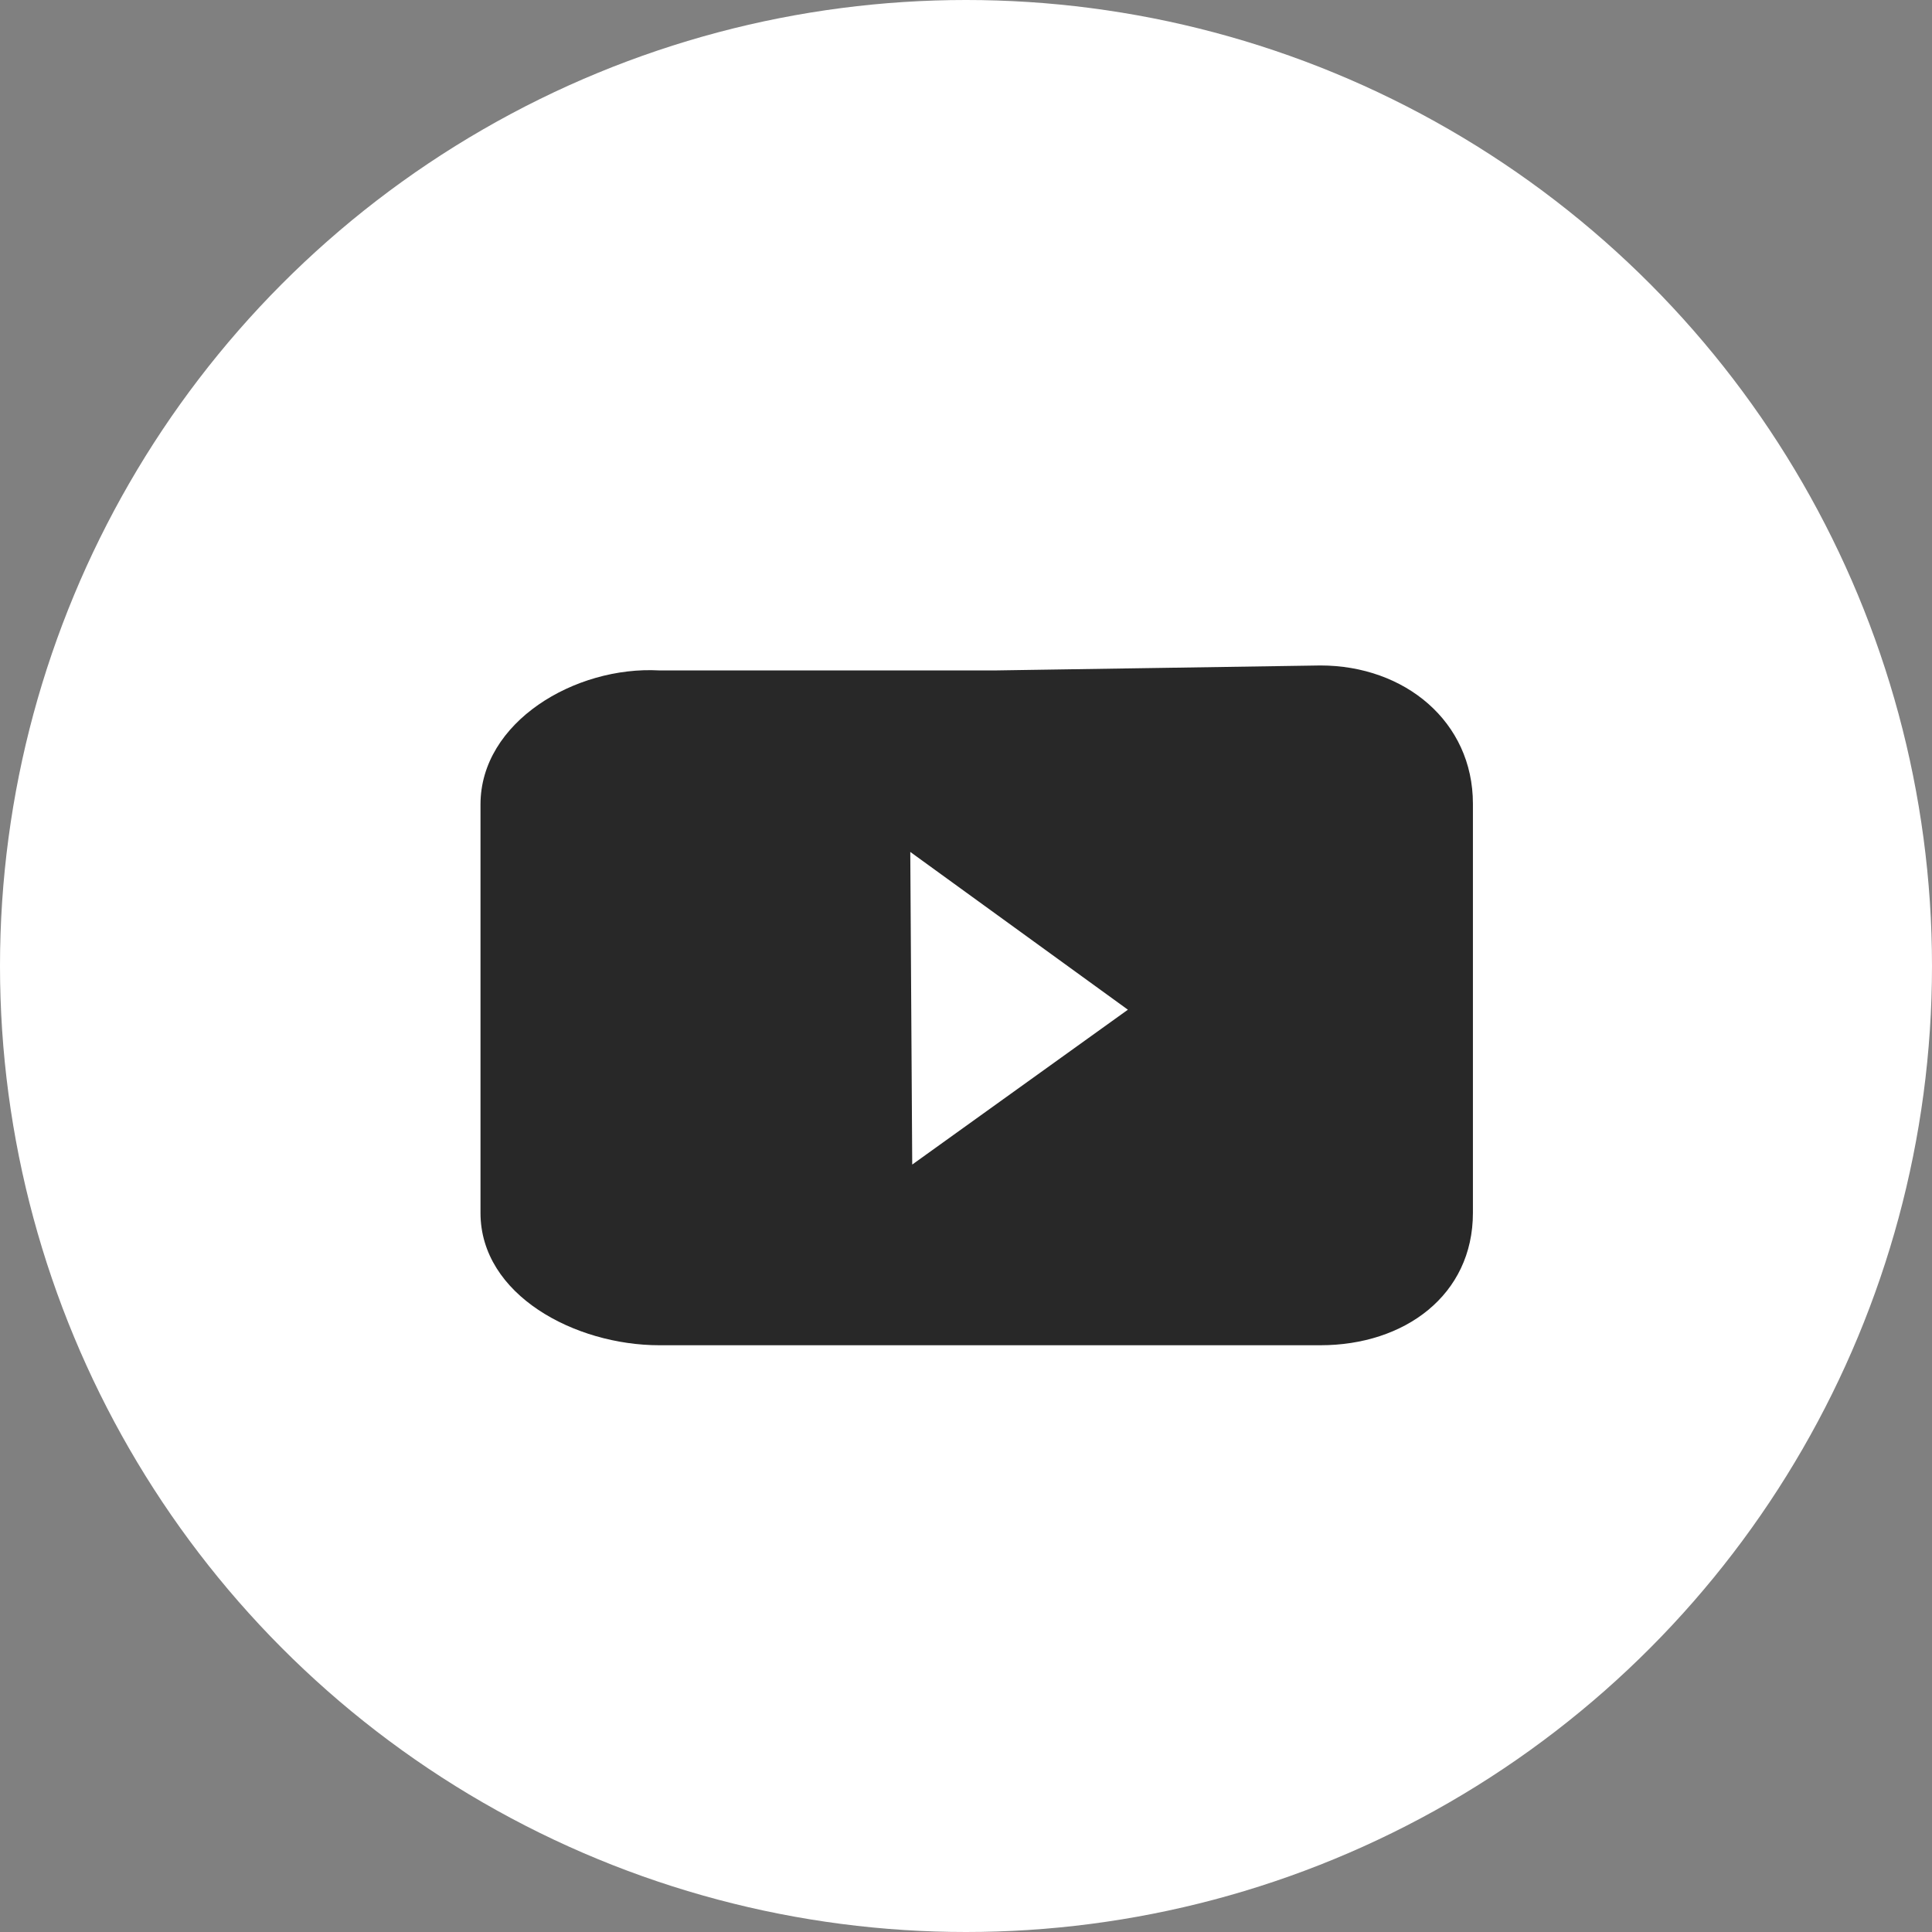 <svg id="图层_1" data-name="图层 1" xmlns="http://www.w3.org/2000/svg" viewBox="0 0 1080 1080"><rect x="0" y="0" width="1080" height="1080" fill="#808080" stroke="none"/><defs><style>.cls-1{fill:#fff;}.cls-2{fill:#282828;}</style></defs><title>Youtube</title><circle class="cls-1" cx="540" cy="540" r="540"/><path class="cls-2" d="M737.61,372l-181.26,2.77H368.1c-47.09-2.61-100,28.82-100,74.92V678c0,45.94,52.89,74,100,74H737.61c47.1,0,85.26-28,85.26-74V449.29C822.87,403.33,784.71,372,737.61,372Zm-228.17,279-1.09-174.76L630,564.43Z" transform="translate(0.5)"/></svg>